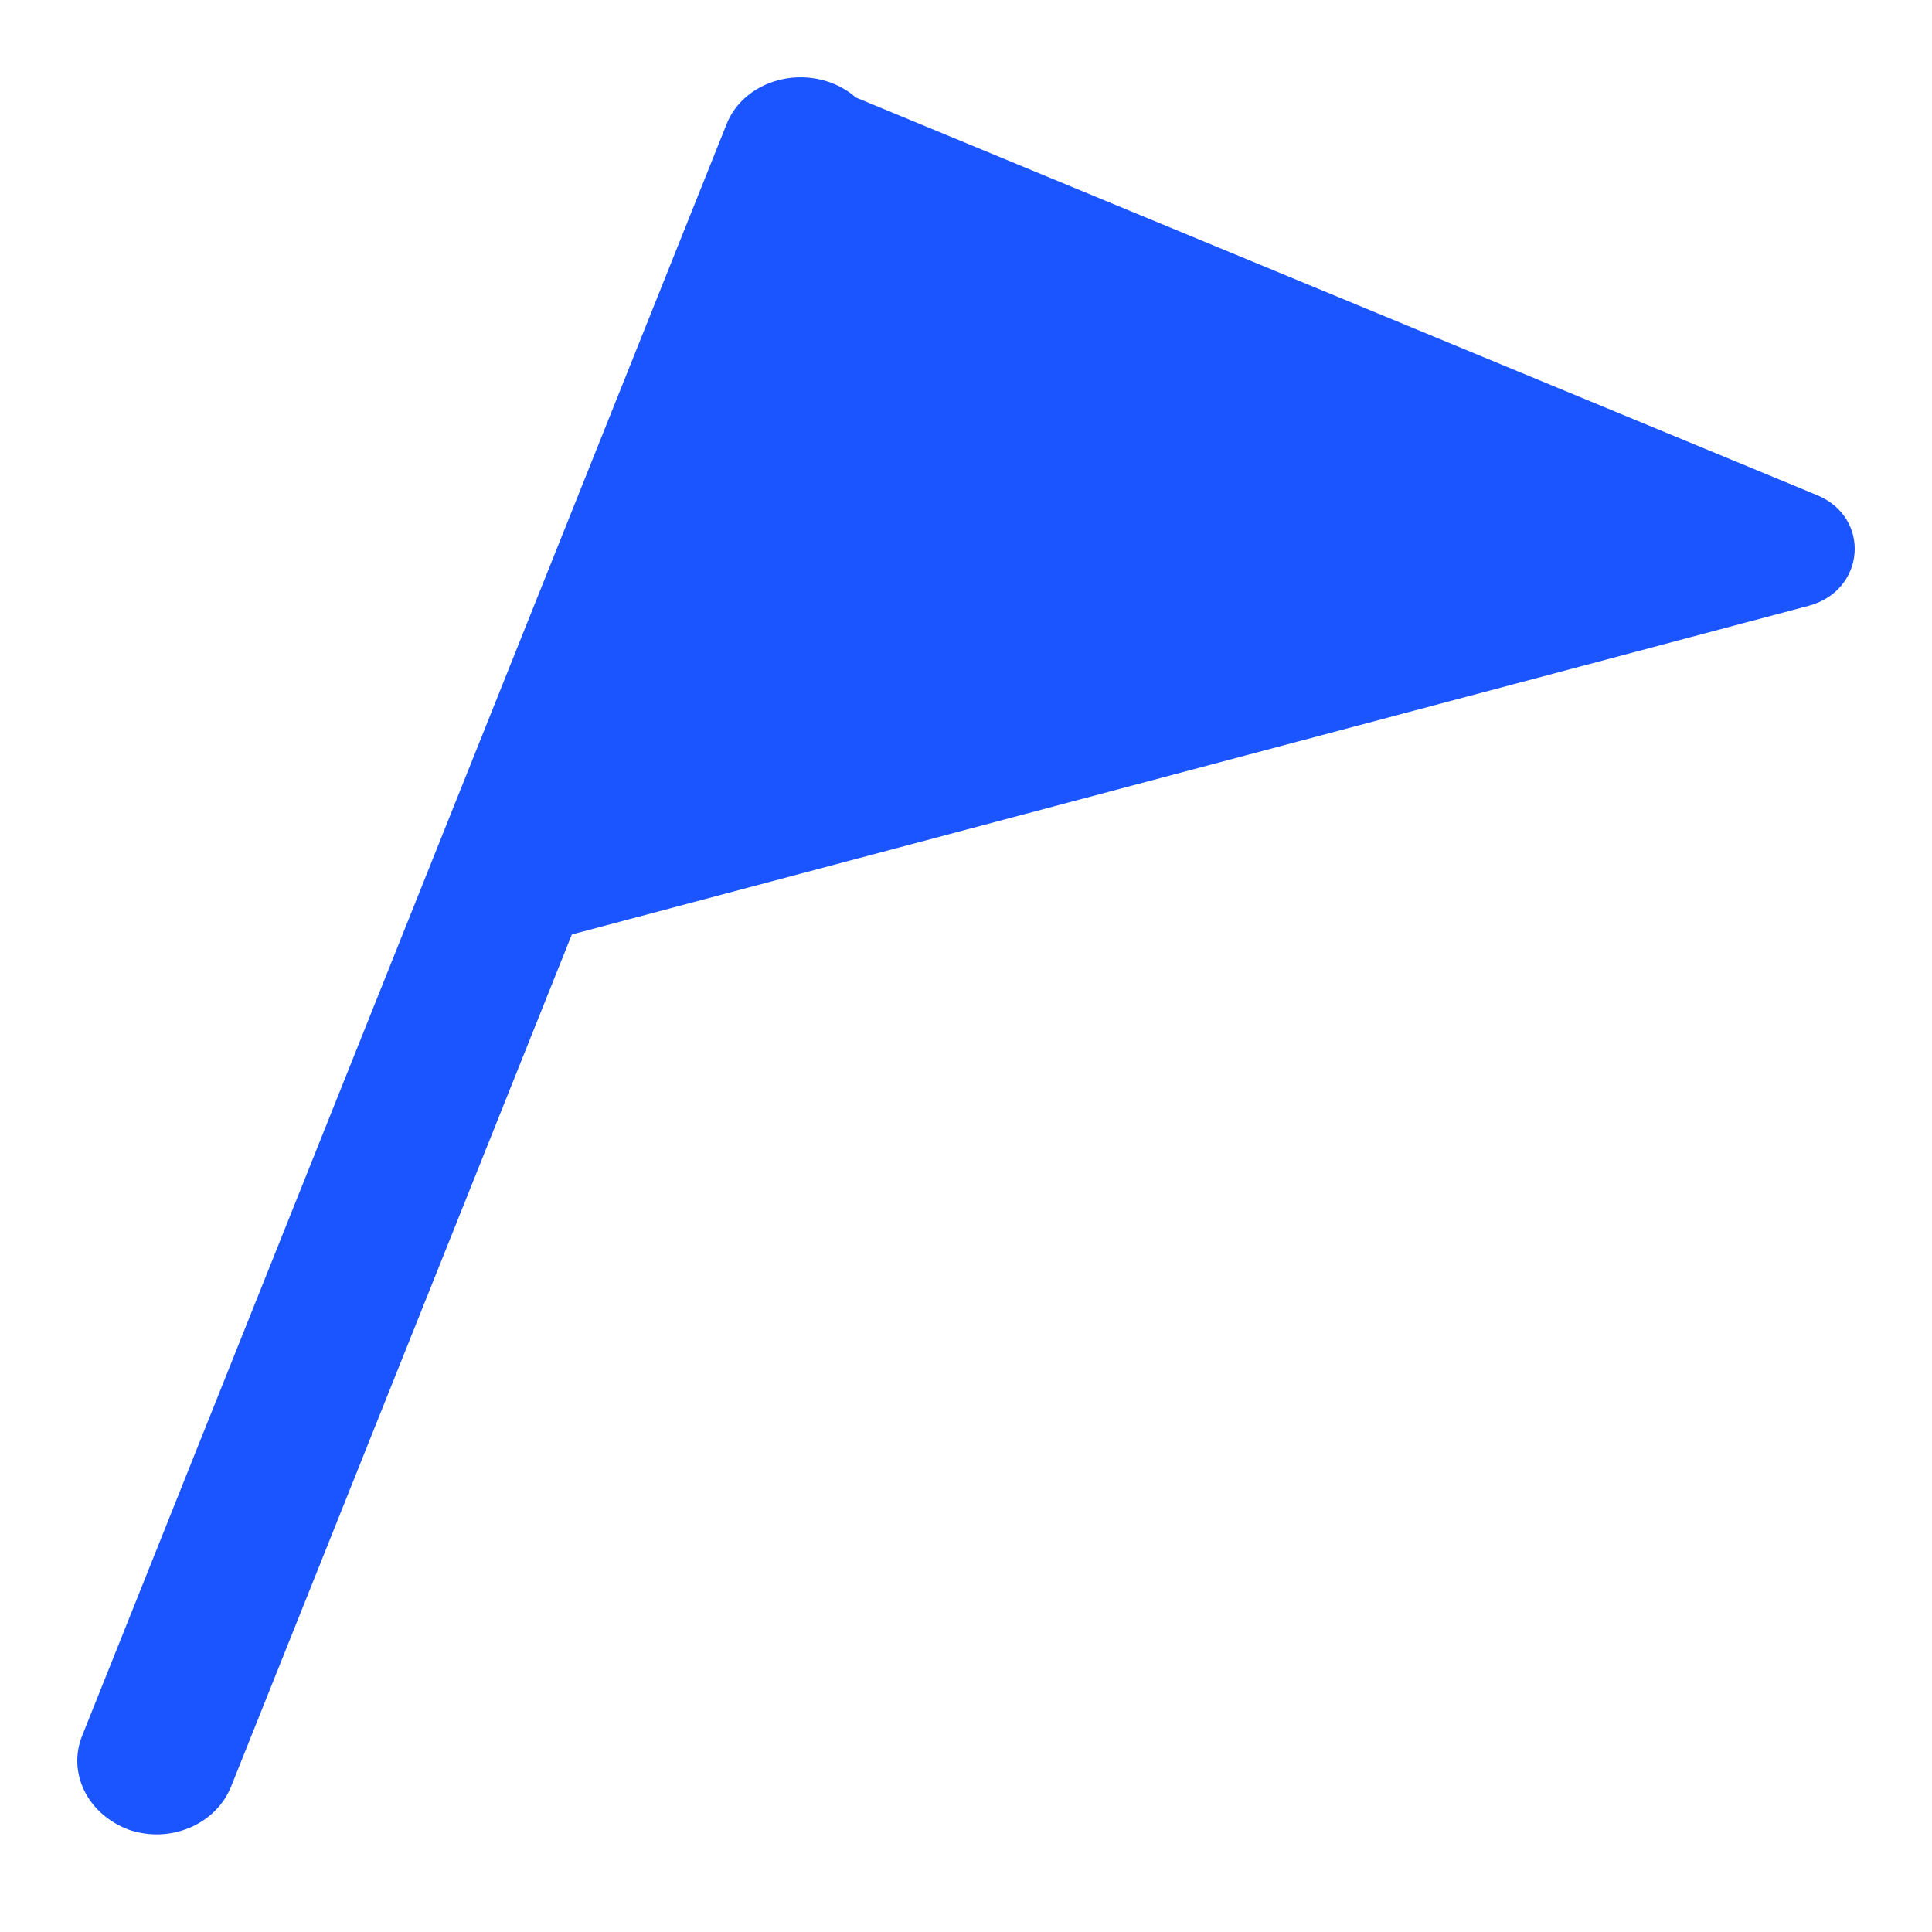 <?xml version="1.0" encoding="UTF-8"?>
<svg width="50px" height="50px" viewBox="0 0 50 50" version="1.1" xmlns="http://www.w3.org/2000/svg" xmlns:xlink="http://www.w3.org/1999/xlink">
    <!-- Generator: Sketch 51.2 (57519) - http://www.bohemiancoding.com/sketch -->
    <title>Group 11</title>
    <desc>Created with Sketch.</desc>
    <defs></defs>
    <g id="Page-1" stroke="none" stroke-width="1" fill="none" fill-rule="evenodd">
        <g id="天气监测图标10.10" transform="translate(-48, -316)" fill="#1B55FF" fill-rule="nonzero">
            <g id="Group-4-Copy-3" transform="translate(48, 316)">
                <g id="大风" transform="translate(2, 2)">
                    <path d="M20.149,0.523 C19.651,0.084 18.933,-0.095 18.251,0.049 C17.569,0.193 17.018,0.641 16.796,1.233 L0.135,42.899 C-0.269,43.873 0.263,44.958 1.341,45.355 C2.404,45.719 3.59,45.219 3.984,44.227 L12.799,22.184 L44.808,13.678 C46.285,13.282 46.428,11.39 45.022,10.813 L20.149,0.523 Z" id="Shape"></path>
                </g>
            </g>
        </g>
    </g>
</svg>